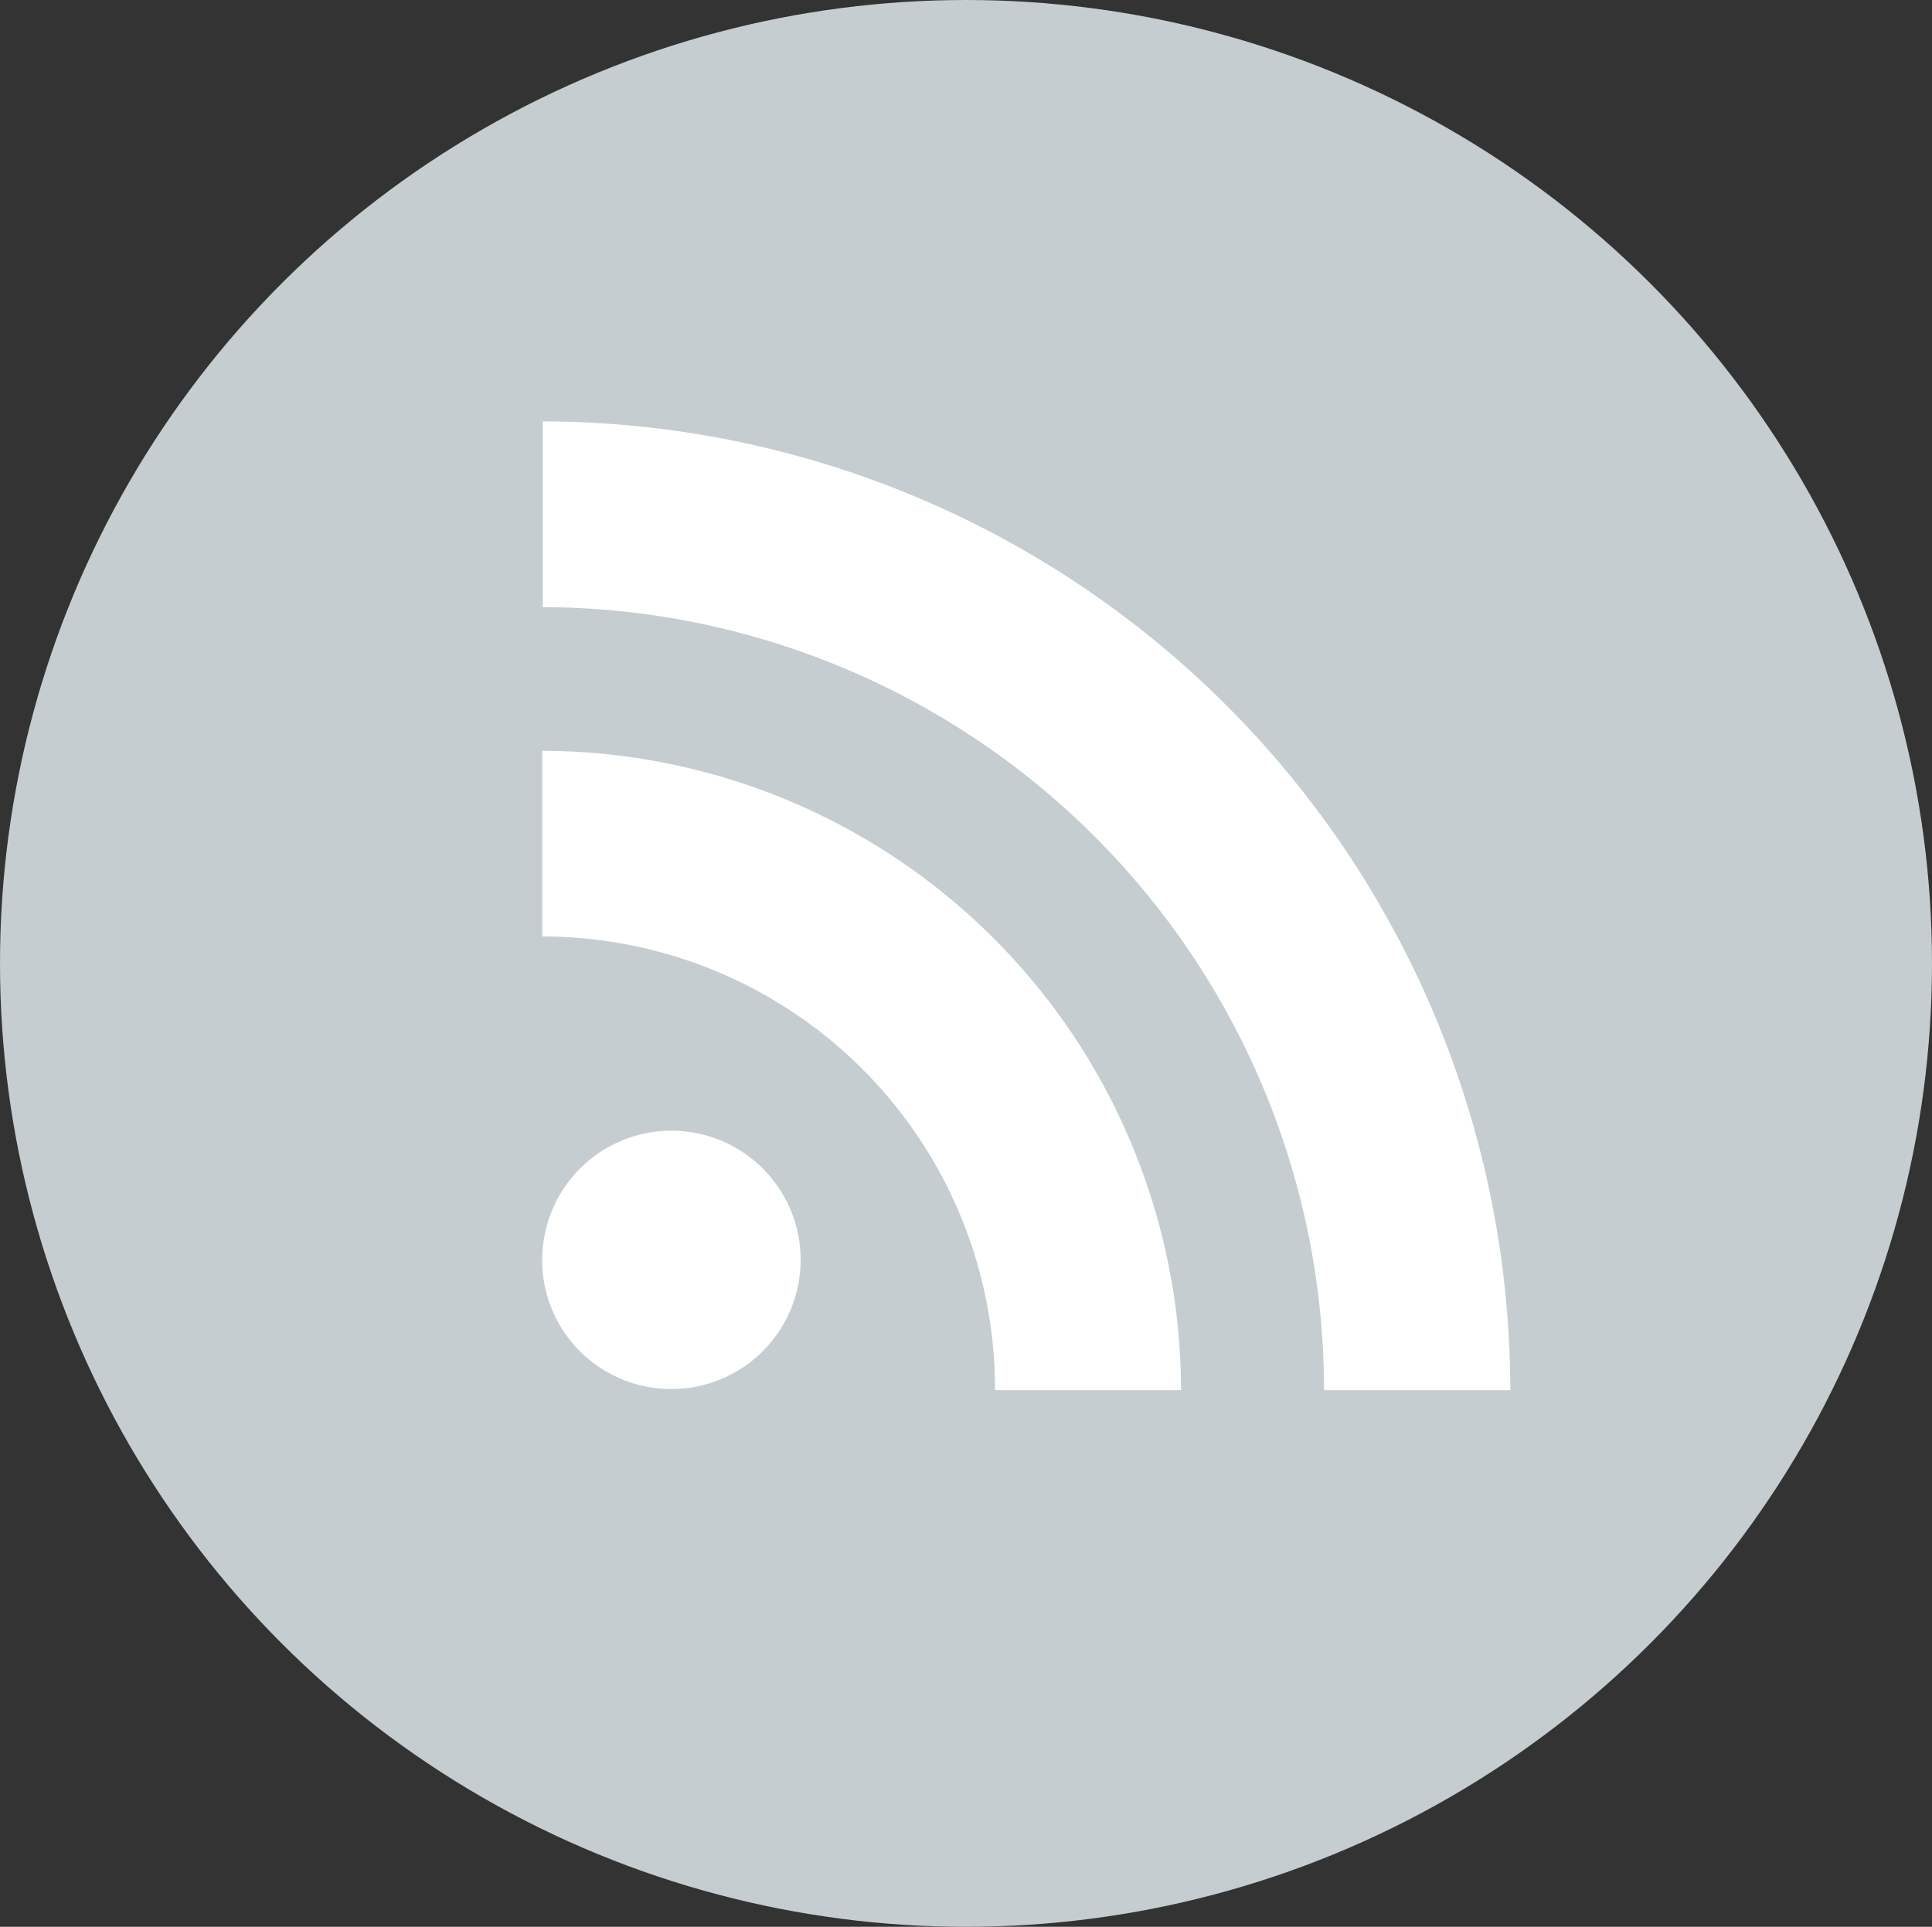 <svg xmlns="http://www.w3.org/2000/svg" width="32" height="31.92" viewBox="0 0 32 31.92">
  <rect x="0" y="0" width="32" height="31.92" fill="#333333" stroke="none"/>
  <g id="Rss" transform="translate(-625.01 -377.07)">
    <ellipse id="Base_" data-name="Base " cx="16" cy="15.96" rx="16" ry="15.96" transform="translate(625.01 377.07)" fill="#c5cdd1"/>
    <path id="Rss_Icon" data-name="Rss Icon" d="M646.94,400.1A12.972,12.972,0,0,0,634,387.128v-3.077A16.057,16.057,0,0,1,650.025,400.1Zm-5.449,0a7.5,7.5,0,0,0-7.5-7.516v-3.076a10.6,10.6,0,0,1,10.58,10.592Zm-7.5-2.148a2.14,2.14,0,1,1,2.14,2.129A2.136,2.136,0,0,1,633.99,397.95Z" fill="#fff"/>
  </g>
</svg>
